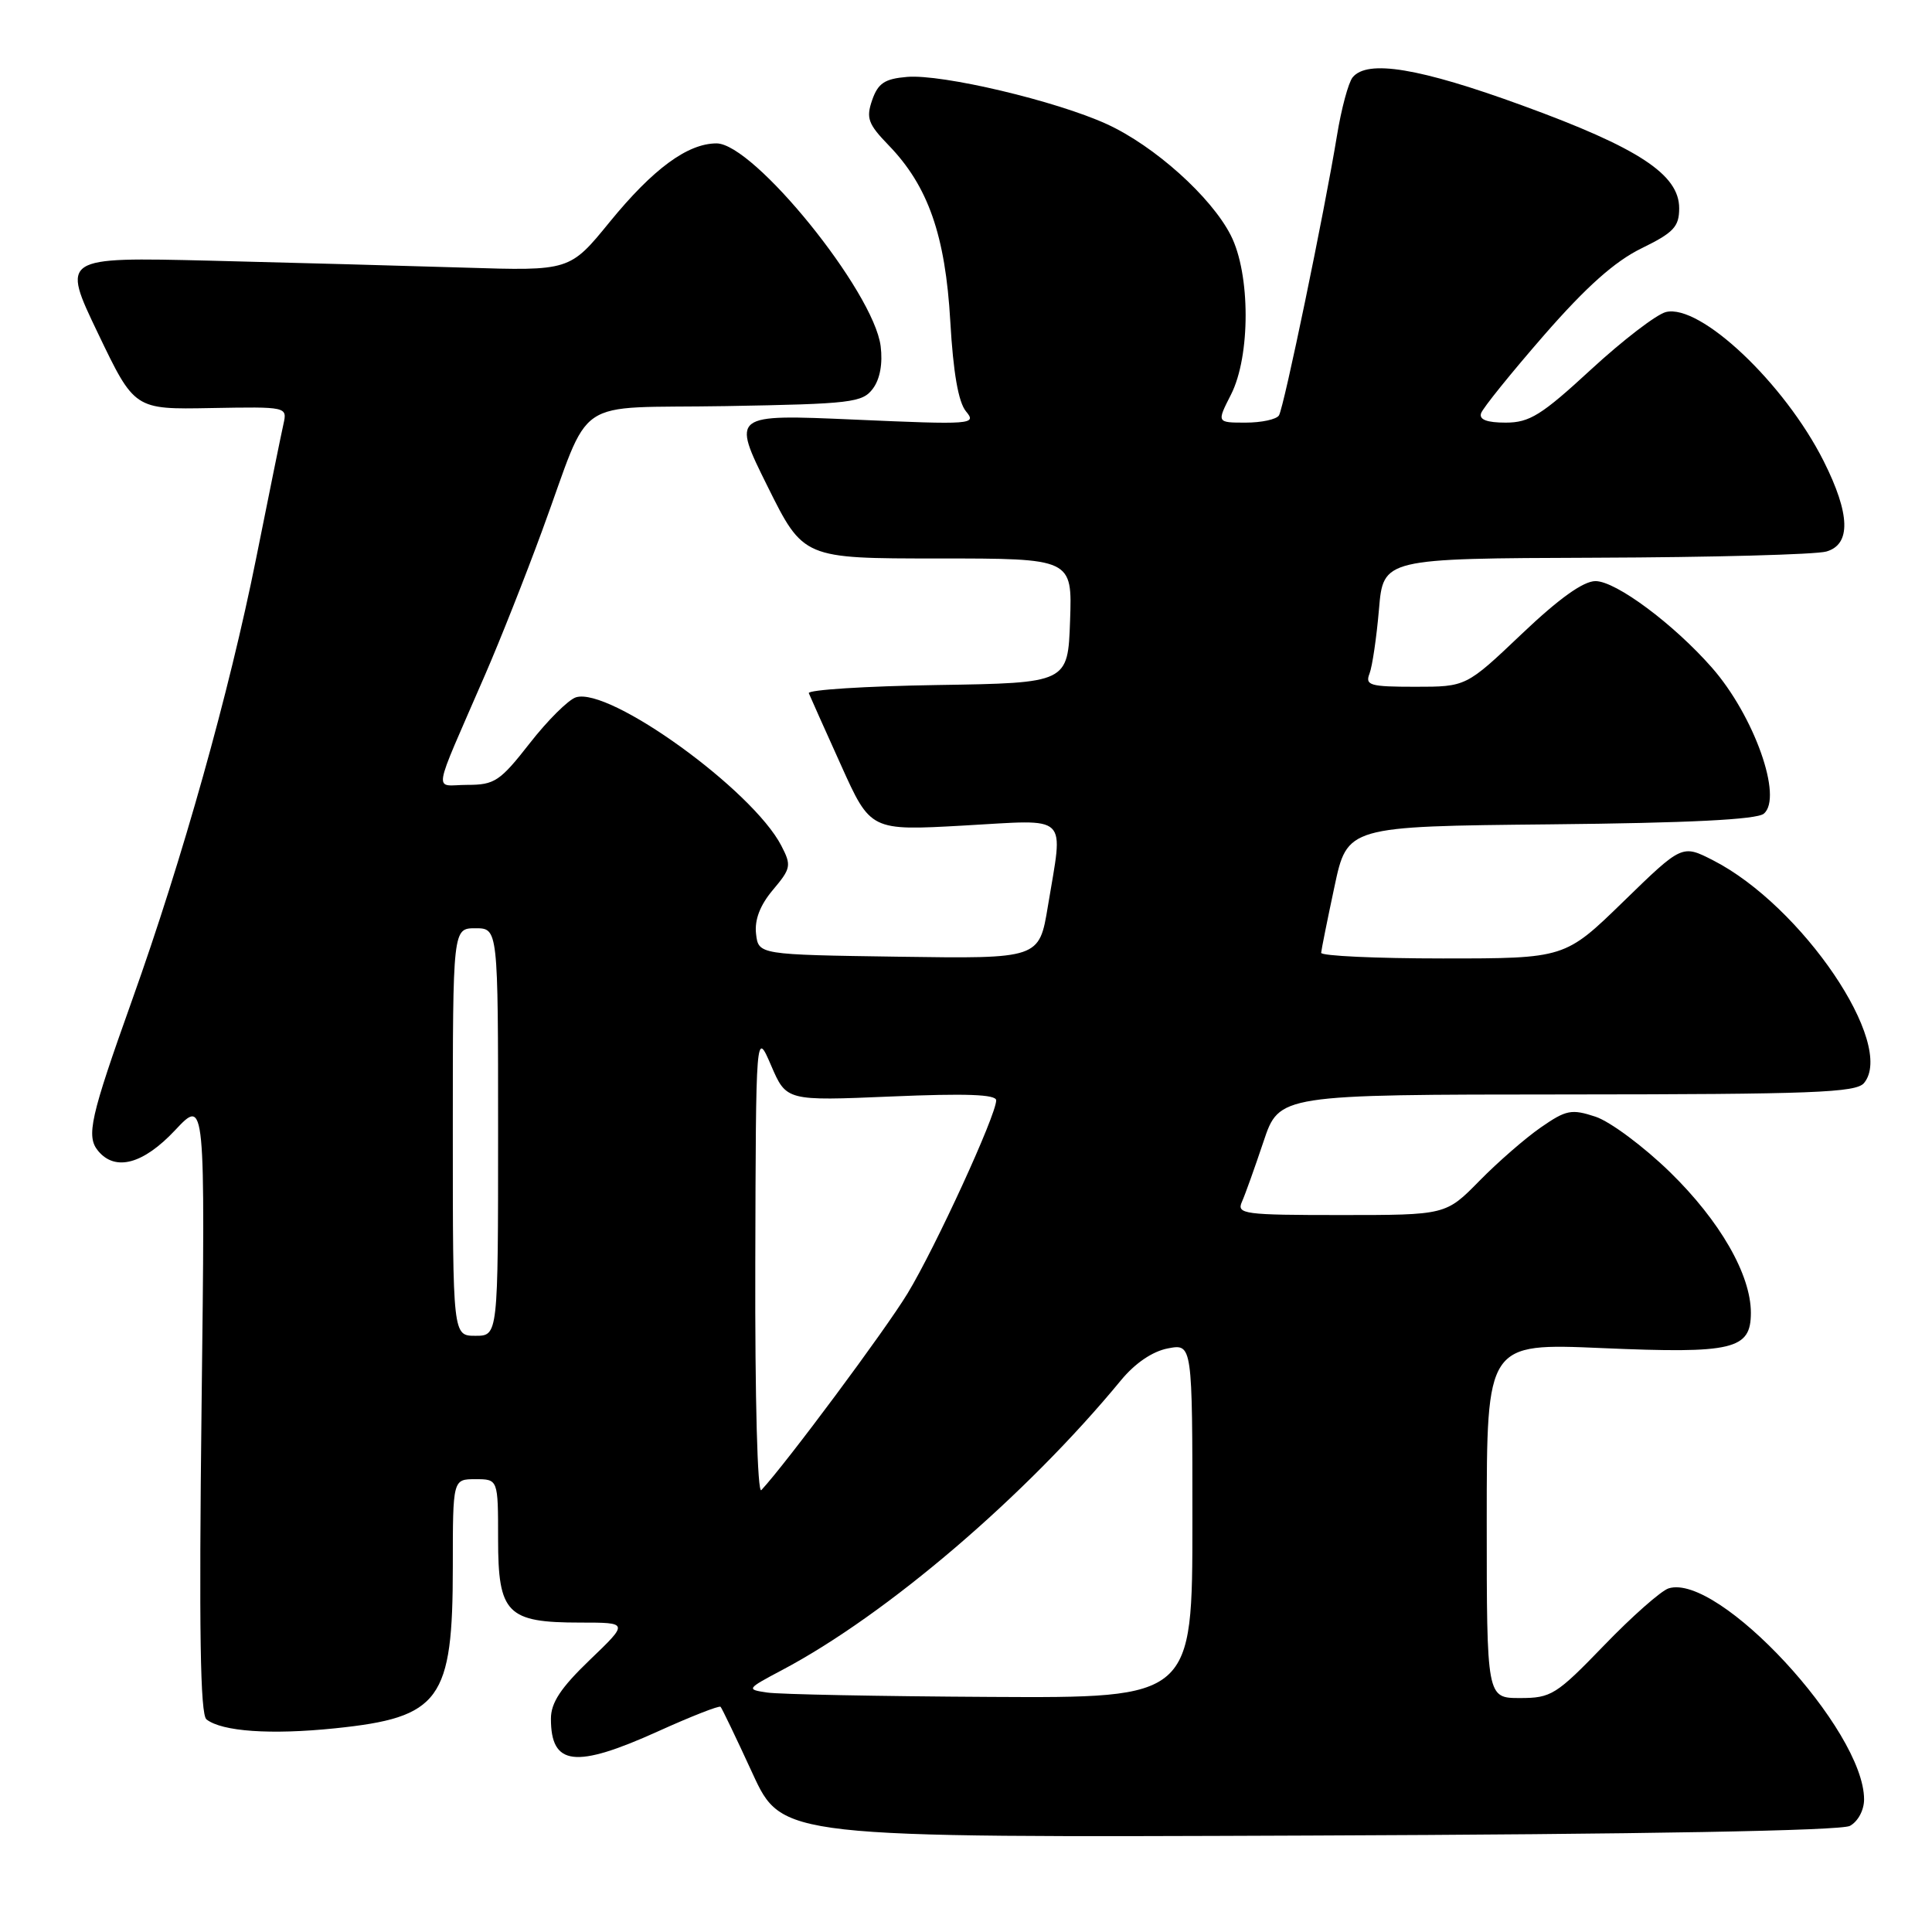 <?xml version="1.0" encoding="UTF-8" standalone="no"?>
<!DOCTYPE svg PUBLIC "-//W3C//DTD SVG 1.1//EN" "http://www.w3.org/Graphics/SVG/1.1/DTD/svg11.dtd" >
<svg xmlns="http://www.w3.org/2000/svg" xmlns:xlink="http://www.w3.org/1999/xlink" version="1.1" viewBox="0 0 256 256">
 <g >
 <path fill="currentColor"
d=" M 245.12 241.94 C 246.19 241.36 247.00 239.86 247.00 238.43 C 247.00 229.22 227.68 208.38 221.09 210.47 C 220.10 210.79 216.25 214.18 212.55 218.02 C 206.21 224.58 205.55 225.00 201.41 225.00 C 197.00 225.00 197.00 225.00 197.00 201.49 C 197.00 177.97 197.00 177.97 212.29 178.63 C 229.67 179.38 232.00 178.83 232.00 173.95 C 232.00 168.90 227.91 161.78 221.29 155.32 C 217.80 151.92 213.36 148.62 211.42 147.97 C 208.23 146.92 207.53 147.06 204.18 149.38 C 202.14 150.79 198.47 153.98 196.03 156.47 C 191.58 161.00 191.58 161.00 177.68 161.00 C 164.82 161.00 163.84 160.87 164.56 159.25 C 164.99 158.29 166.27 154.70 167.42 151.27 C 169.50 145.04 169.50 145.04 207.63 145.02 C 240.16 145.00 245.94 144.78 246.99 143.51 C 251.24 138.40 238.77 120.01 226.98 113.99 C 222.88 111.90 222.88 111.90 215.12 119.45 C 207.36 127.00 207.36 127.00 191.18 127.00 C 182.28 127.00 175.03 126.66 175.06 126.25 C 175.09 125.84 175.88 121.90 176.82 117.50 C 178.52 109.50 178.52 109.50 205.43 109.23 C 223.77 109.05 232.77 108.60 233.71 107.82 C 236.28 105.69 232.43 94.84 226.85 88.48 C 221.78 82.70 214.12 77.00 211.41 77.00 C 209.80 77.00 206.57 79.31 201.64 84.00 C 194.27 91.00 194.27 91.00 187.53 91.00 C 181.51 91.00 180.86 90.81 181.47 89.25 C 181.84 88.29 182.40 84.46 182.72 80.75 C 183.29 74.00 183.29 74.00 211.40 73.90 C 226.85 73.85 240.62 73.48 242.00 73.08 C 245.29 72.14 245.17 68.12 241.65 61.11 C 236.46 50.78 225.27 40.21 220.73 41.35 C 219.48 41.67 215.02 45.09 210.82 48.96 C 204.25 55.02 202.67 56.00 199.51 56.00 C 197.02 56.00 195.97 55.60 196.25 54.76 C 196.48 54.07 200.23 49.43 204.58 44.43 C 210.19 38.00 213.96 34.64 217.50 32.91 C 221.77 30.82 222.50 30.05 222.50 27.59 C 222.50 23.12 217.11 19.58 201.73 13.98 C 188.09 9.00 181.18 7.86 179.23 10.25 C 178.67 10.94 177.73 14.42 177.15 18.00 C 175.49 28.10 170.13 53.98 169.47 55.04 C 169.15 55.57 167.16 56.00 165.05 56.00 C 161.22 56.00 161.22 56.00 163.11 52.29 C 165.71 47.18 165.70 36.29 163.08 31.17 C 160.49 26.08 152.96 19.33 146.67 16.45 C 139.94 13.37 124.85 9.80 120.19 10.19 C 117.23 10.44 116.35 11.02 115.57 13.25 C 114.74 15.65 115.02 16.43 117.75 19.25 C 122.98 24.65 125.27 31.19 125.92 42.60 C 126.31 49.39 126.99 53.29 128.00 54.51 C 129.44 56.24 128.86 56.29 113.23 55.60 C 96.96 54.89 96.96 54.89 101.70 64.44 C 106.45 74.00 106.45 74.00 124.27 74.00 C 142.08 74.00 142.08 74.00 141.79 82.25 C 141.50 90.50 141.50 90.50 124.17 90.77 C 114.65 90.92 107.00 91.41 107.17 91.85 C 107.35 92.30 109.27 96.58 111.43 101.37 C 115.35 110.08 115.35 110.08 127.68 109.39 C 141.91 108.60 140.90 107.64 138.85 120.08 C 137.70 127.04 137.70 127.04 119.10 126.77 C 100.50 126.50 100.50 126.50 100.18 123.73 C 99.97 121.87 100.71 119.94 102.42 117.91 C 104.81 115.07 104.89 114.68 103.53 112.06 C 99.71 104.67 80.76 90.99 76.31 92.40 C 75.31 92.72 72.55 95.46 70.19 98.49 C 66.26 103.52 65.53 104.00 61.93 104.00 C 57.42 104.00 57.10 105.98 64.29 89.38 C 66.23 84.92 69.62 76.36 71.82 70.36 C 78.56 52.05 75.43 54.17 96.21 53.81 C 112.80 53.52 114.28 53.35 115.66 51.50 C 116.61 50.23 116.98 48.17 116.69 45.86 C 115.76 38.61 99.88 19.00 94.94 19.00 C 91.10 19.01 86.53 22.38 80.79 29.41 C 75.50 35.90 75.50 35.90 61.50 35.46 C 53.80 35.22 38.65 34.81 27.82 34.54 C 8.14 34.07 8.14 34.07 12.98 44.16 C 17.82 54.26 17.82 54.26 27.94 54.07 C 38.04 53.89 38.07 53.89 37.56 56.19 C 37.27 57.46 35.65 65.46 33.94 73.98 C 30.37 91.77 24.19 113.79 17.51 132.50 C 11.95 148.07 11.39 150.56 13.01 152.51 C 15.29 155.25 18.99 154.25 23.21 149.75 C 27.20 145.50 27.20 145.50 26.71 186.22 C 26.36 215.96 26.53 227.18 27.36 227.83 C 29.42 229.44 35.88 229.89 44.40 229.01 C 58.35 227.57 60.00 225.30 60.00 207.60 C 60.00 196.00 60.00 196.00 63.00 196.00 C 66.00 196.00 66.00 196.00 66.00 203.94 C 66.00 213.80 67.18 215.00 76.88 215.00 C 83.31 215.00 83.31 215.00 78.16 219.94 C 74.31 223.64 73.00 225.61 73.00 227.74 C 73.00 233.99 76.22 234.37 87.20 229.41 C 91.57 227.43 95.30 225.97 95.48 226.16 C 95.66 226.35 97.57 230.32 99.72 235.00 C 103.64 243.50 103.64 243.50 173.43 243.22 C 217.91 243.05 243.91 242.58 245.12 241.94 Z  M 101.65 224.27 C 98.86 223.86 98.91 223.79 103.65 221.28 C 117.52 213.94 135.94 198.19 148.53 182.90 C 150.40 180.63 152.71 179.06 154.75 178.67 C 158.00 178.05 158.00 178.05 158.00 201.53 C 158.00 225.00 158.00 225.00 131.25 224.85 C 116.54 224.77 103.22 224.51 101.65 224.27 Z  M 100.08 167.45 C 100.16 136.50 100.16 136.50 102.18 141.19 C 104.20 145.88 104.20 145.88 118.10 145.29 C 127.97 144.87 132.00 145.01 132.00 145.80 C 132.00 147.76 123.95 165.30 120.26 171.38 C 117.33 176.22 104.19 193.89 100.88 197.45 C 100.37 198.00 100.03 185.39 100.08 167.45 Z  M 60.00 150.00 C 60.00 123.00 60.00 123.00 63.00 123.00 C 66.00 123.00 66.00 123.00 66.00 150.00 C 66.00 177.00 66.00 177.00 63.00 177.00 C 60.00 177.00 60.00 177.00 60.00 150.00 Z "/>
</g>
</svg>